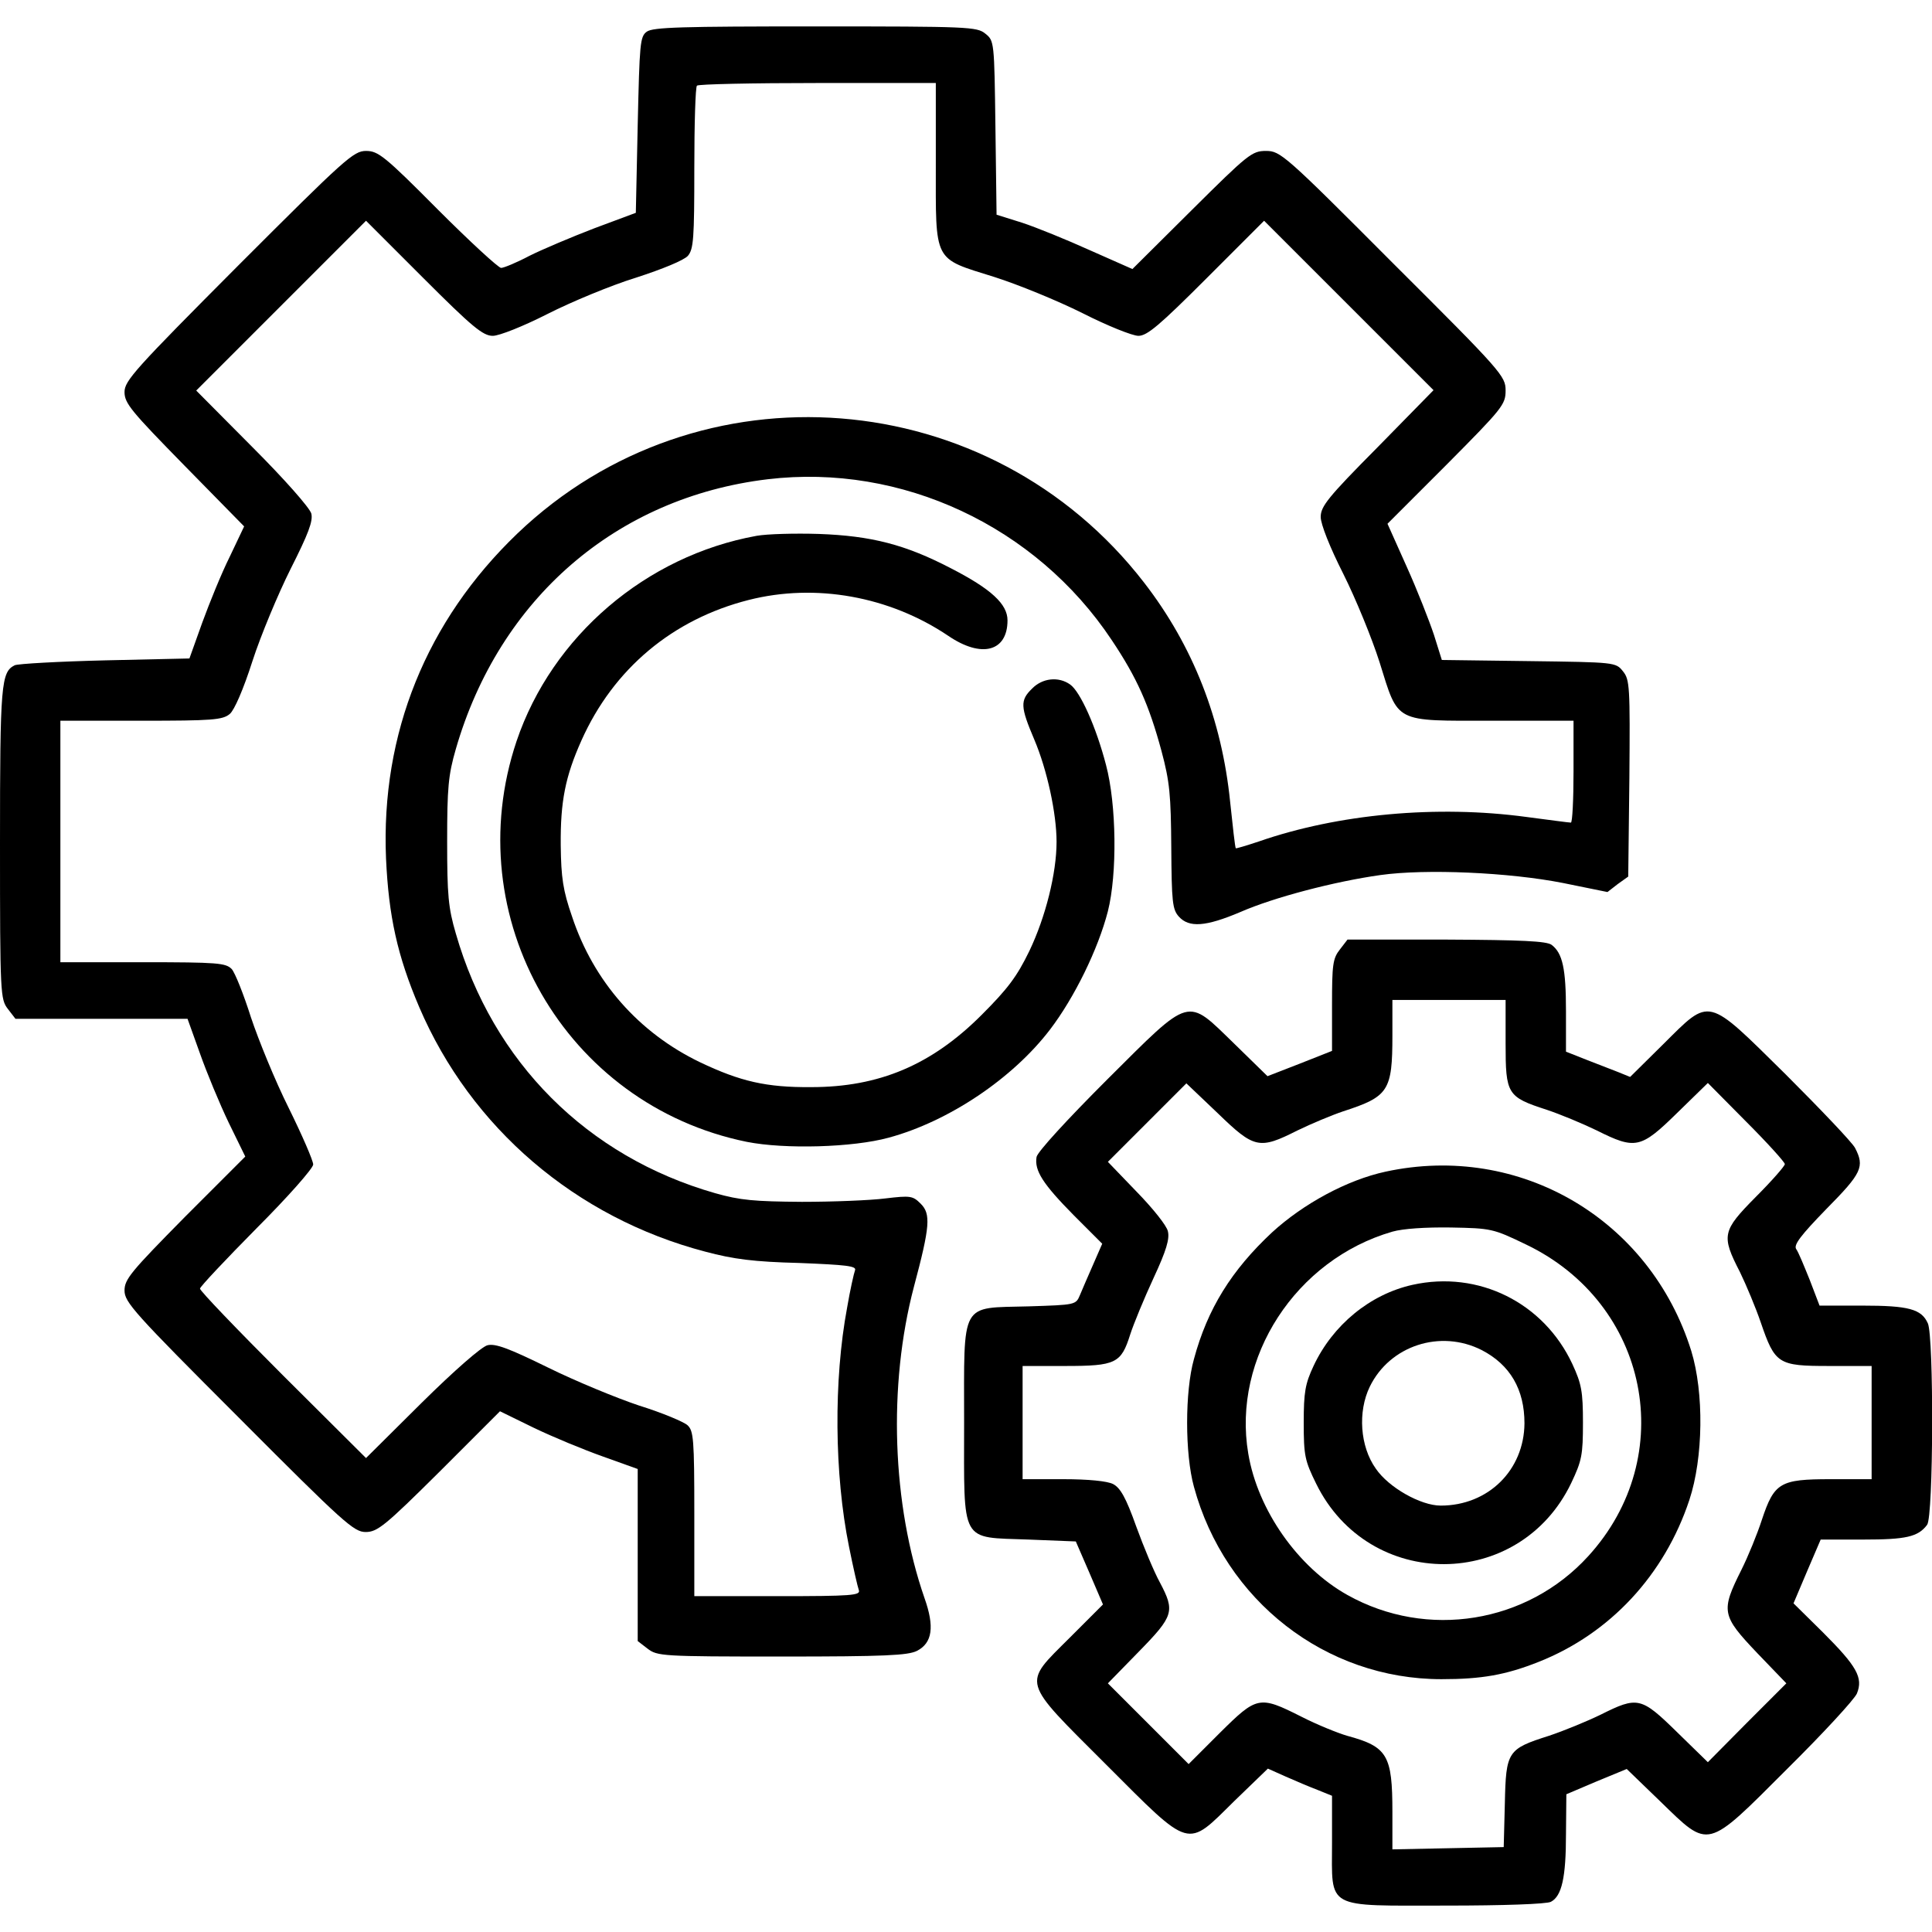 <?xml version="1.0" standalone="no"?>
<!DOCTYPE svg PUBLIC "-//W3C//DTD SVG 20010904//EN"
 "http://www.w3.org/TR/2001/REC-SVG-20010904/DTD/svg10.dtd">
<svg version="1.0" xmlns="http://www.w3.org/2000/svg"
 width="512pt" height="512pt" viewBox="0 0 512 512"
 preserveAspectRatio="xMidYMid meet">

<g transform="translate(0,512) scale(0.1,-0.1)"
fill="#000000" stroke="none">
<path d="M1714 5036 c-18 -13 -19 -31 -24 -247 l-5 -233 -110 -41 c-60 -23
-138 -56 -172 -73 -34 -18 -68 -32 -75 -32 -7 0 -83 70 -168 155 -141 142
-158 155 -190 155 -33 0 -55 -20 -338 -303 -275 -276 -302 -306 -302 -336 0
-30 18 -51 159 -195 l158 -161 -38 -80 c-22 -44 -54 -123 -73 -175 l-34 -95
-223 -5 c-123 -3 -231 -9 -240 -13 -36 -18 -39 -49 -39 -471 0 -403 1 -414 21
-440 l20 -26 228 0 228 0 33 -92 c18 -51 52 -133 76 -183 l44 -90 -160 -160
c-143 -145 -160 -165 -160 -195 0 -31 25 -59 303 -337 279 -280 305 -303 336
-303 31 0 51 16 196 160 l160 160 90 -44 c50 -24 132 -58 183 -76 l92 -33 0
-228 0 -228 26 -20 c26 -20 38 -21 356 -21 273 0 334 3 358 15 41 21 47 64 20
140 -86 248 -97 563 -28 825 43 161 45 193 18 220 -21 21 -27 22 -94 14 -39
-5 -138 -9 -221 -9 -126 1 -163 4 -230 23 -339 97 -589 347 -687 688 -20 68
-23 102 -23 244 0 142 3 176 23 245 115 398 425 667 827 715 354 42 710 -124
911 -426 67 -100 99 -172 132 -294 22 -82 25 -117 26 -256 1 -144 3 -164 20
-183 27 -30 71 -27 163 12 89 39 250 81 371 98 121 17 342 7 484 -21 l118 -24
27 21 28 20 3 260 c2 244 1 262 -17 284 -19 24 -21 24 -249 27 l-231 3 -21 67
c-12 36 -44 118 -72 180 l-51 114 157 157 c148 149 156 159 156 196 0 38 -9
49 -298 337 -288 289 -299 298 -337 298 -37 0 -47 -8 -196 -156 l-158 -157
-113 50 c-62 28 -143 61 -180 73 l-67 21 -3 231 c-3 228 -3 230 -27 249 -22
18 -45 19 -450 19 -353 0 -431 -2 -447 -14z m766 -350 c0 -264 -8 -249 155
-300 63 -20 168 -63 234 -96 65 -33 132 -60 148 -60 23 0 56 28 180 152 l153
153 225 -225 224 -224 -149 -152 c-131 -132 -150 -156 -150 -184 0 -19 24 -80
60 -151 33 -66 76 -171 96 -234 51 -163 36 -155 300 -155 l214 0 0 -135 c0
-74 -3 -135 -7 -135 -5 0 -57 7 -118 15 -237 32 -499 8 -709 -65 -33 -11 -60
-19 -61 -18 -2 2 -8 57 -15 123 -22 218 -98 413 -228 581 -408 528 -1181 589
-1661 130 -241 -231 -362 -530 -348 -861 7 -153 30 -258 88 -394 137 -320 415
-558 758 -648 75 -20 129 -27 249 -30 124 -5 152 -8 148 -19 -3 -8 -13 -52
-21 -99 -36 -192 -34 -442 5 -634 11 -55 23 -107 26 -115 5 -14 -18 -16 -215
-16 l-221 0 0 218 c0 199 -2 220 -18 235 -10 9 -67 33 -128 52 -60 20 -169 65
-242 101 -104 51 -139 64 -160 59 -16 -4 -88 -67 -175 -153 l-147 -146 -220
219 c-121 121 -220 224 -220 230 0 5 68 77 150 160 83 83 150 159 150 169 0
10 -29 77 -65 150 -36 72 -80 180 -100 240 -19 60 -42 118 -51 128 -16 16 -36
18 -236 18 l-218 0 0 320 0 320 214 0 c189 0 216 2 235 18 12 10 36 65 60 140
22 68 68 178 101 244 47 93 60 127 55 147 -4 15 -71 91 -156 176 l-149 150
225 225 225 225 153 -153 c129 -129 157 -152 183 -152 17 0 80 25 145 58 63
32 169 76 234 96 71 23 127 46 138 58 15 18 17 45 17 232 0 117 3 216 7 219 3
4 147 7 320 7 l313 0 0 -214z"/>
<path d="M2005 3700 c-293 -53 -542 -266 -636 -544 -157 -467 129 -964 610
-1062 101 -20 281 -15 376 11 159 43 329 157 428 287 64 84 127 212 153 313
25 99 23 283 -5 388 -26 100 -68 194 -95 213 -31 22 -74 17 -101 -11 -32 -31
-31 -48 6 -135 34 -80 59 -196 59 -271 0 -83 -29 -199 -72 -289 -33 -68 -57
-100 -127 -170 -132 -132 -271 -191 -451 -191 -119 -1 -188 15 -295 66 -162
78 -282 214 -339 386 -24 69 -29 103 -30 189 -1 116 12 182 55 278 85 190 242
321 443 372 177 45 373 10 529 -95 88 -60 157 -42 157 41 0 43 -43 83 -150
138 -121 63 -211 86 -350 91 -63 2 -137 0 -165 -5z"/>
<path d="M3551 2604 c-19 -24 -21 -40 -21 -148 l0 -121 -86 -34 -85 -33 -88
86 c-128 124 -112 129 -337 -95 -107 -107 -184 -191 -187 -205 -6 -36 16 -71
99 -155 l75 -75 -24 -55 c-13 -30 -29 -66 -35 -81 -11 -26 -11 -26 -136 -30
-183 -5 -171 17 -171 -308 0 -325 -12 -303 171 -310 l125 -5 36 -83 36 -84
-88 -88 c-126 -126 -131 -109 96 -336 228 -228 212 -223 340 -97 l89 86 47
-21 c27 -12 65 -28 86 -36 l37 -15 0 -124 c0 -179 -21 -167 304 -167 149 0
265 4 276 10 29 15 40 65 40 179 l1 106 80 34 80 33 89 -86 c131 -127 120
-130 336 86 95 94 178 184 185 200 17 42 0 72 -90 162 l-78 77 36 85 36 84
113 0 c113 0 145 7 169 39 17 21 18 499 2 534 -17 38 -51 47 -174 47 l-113 0
-26 68 c-15 37 -30 74 -36 82 -7 11 12 36 80 106 94 95 102 112 76 162 -8 15
-91 102 -184 195 -211 208 -198 205 -324 80 l-88 -87 -32 13 c-18 7 -57 22
-85 33 l-53 21 0 108 c0 112 -9 153 -38 175 -13 10 -80 13 -279 14 l-262 0
-20 -26z m439 -249 c0 -135 4 -142 109 -176 36 -12 96 -37 133 -55 102 -51
116 -48 212 46 l82 80 102 -103 c56 -56 102 -107 102 -112 0 -5 -34 -44 -77
-87 -89 -90 -92 -102 -42 -199 17 -35 42 -95 55 -133 38 -111 46 -116 181
-116 l113 0 0 -150 0 -150 -109 0 c-134 0 -149 -9 -182 -108 -12 -37 -36 -96
-54 -132 -55 -110 -53 -121 42 -221 l77 -80 -104 -104 -104 -105 -82 80 c-95
93 -104 95 -202 46 -37 -18 -98 -43 -137 -56 -110 -35 -114 -41 -117 -179 l-3
-116 -147 -3 -148 -3 0 99 c0 151 -13 173 -120 202 -24 7 -79 29 -122 51 -111
56 -117 54 -215 -43 l-83 -83 -107 107 -107 107 82 84 c93 95 96 107 56 183
-15 27 -43 94 -63 149 -27 76 -42 102 -61 112 -15 8 -66 13 -132 13 l-108 0 0
150 0 150 113 0 c134 0 148 7 172 83 9 28 37 96 62 150 34 73 43 104 38 124
-3 15 -41 62 -83 105 l-76 79 104 104 104 104 83 -79 c97 -94 110 -97 211 -46
37 18 92 41 122 51 120 39 130 54 130 201 l0 94 150 0 150 0 0 -115z"/>
<path d="M3672 2015 c-102 -22 -218 -85 -301 -161 -107 -100 -171 -202 -207
-336 -24 -85 -24 -251 0 -338 82 -302 349 -510 656 -510 106 0 170 11 258 46
189 75 333 230 399 429 37 112 39 284 5 395 -109 349 -454 552 -810 475z m372
-193 c326 -156 407 -561 165 -826 -162 -178 -427 -221 -638 -103 -131 73 -238
225 -263 375 -43 254 126 514 382 588 28 8 88 12 155 11 107 -2 112 -3 199
-45z"/>
<path d="M3743 1715 c-112 -25 -211 -106 -262 -215 -22 -47 -26 -69 -26 -150
0 -88 3 -101 33 -162 140 -285 539 -284 676 2 28 59 31 74 31 160 0 83 -4 103
-28 155 -76 163 -249 249 -424 210z m184 -173 c75 -39 113 -104 113 -194 -1
-124 -96 -218 -222 -218 -53 0 -138 48 -172 98 -42 59 -48 151 -16 217 53 109
187 153 297 97z"/>
</g>
</svg>
